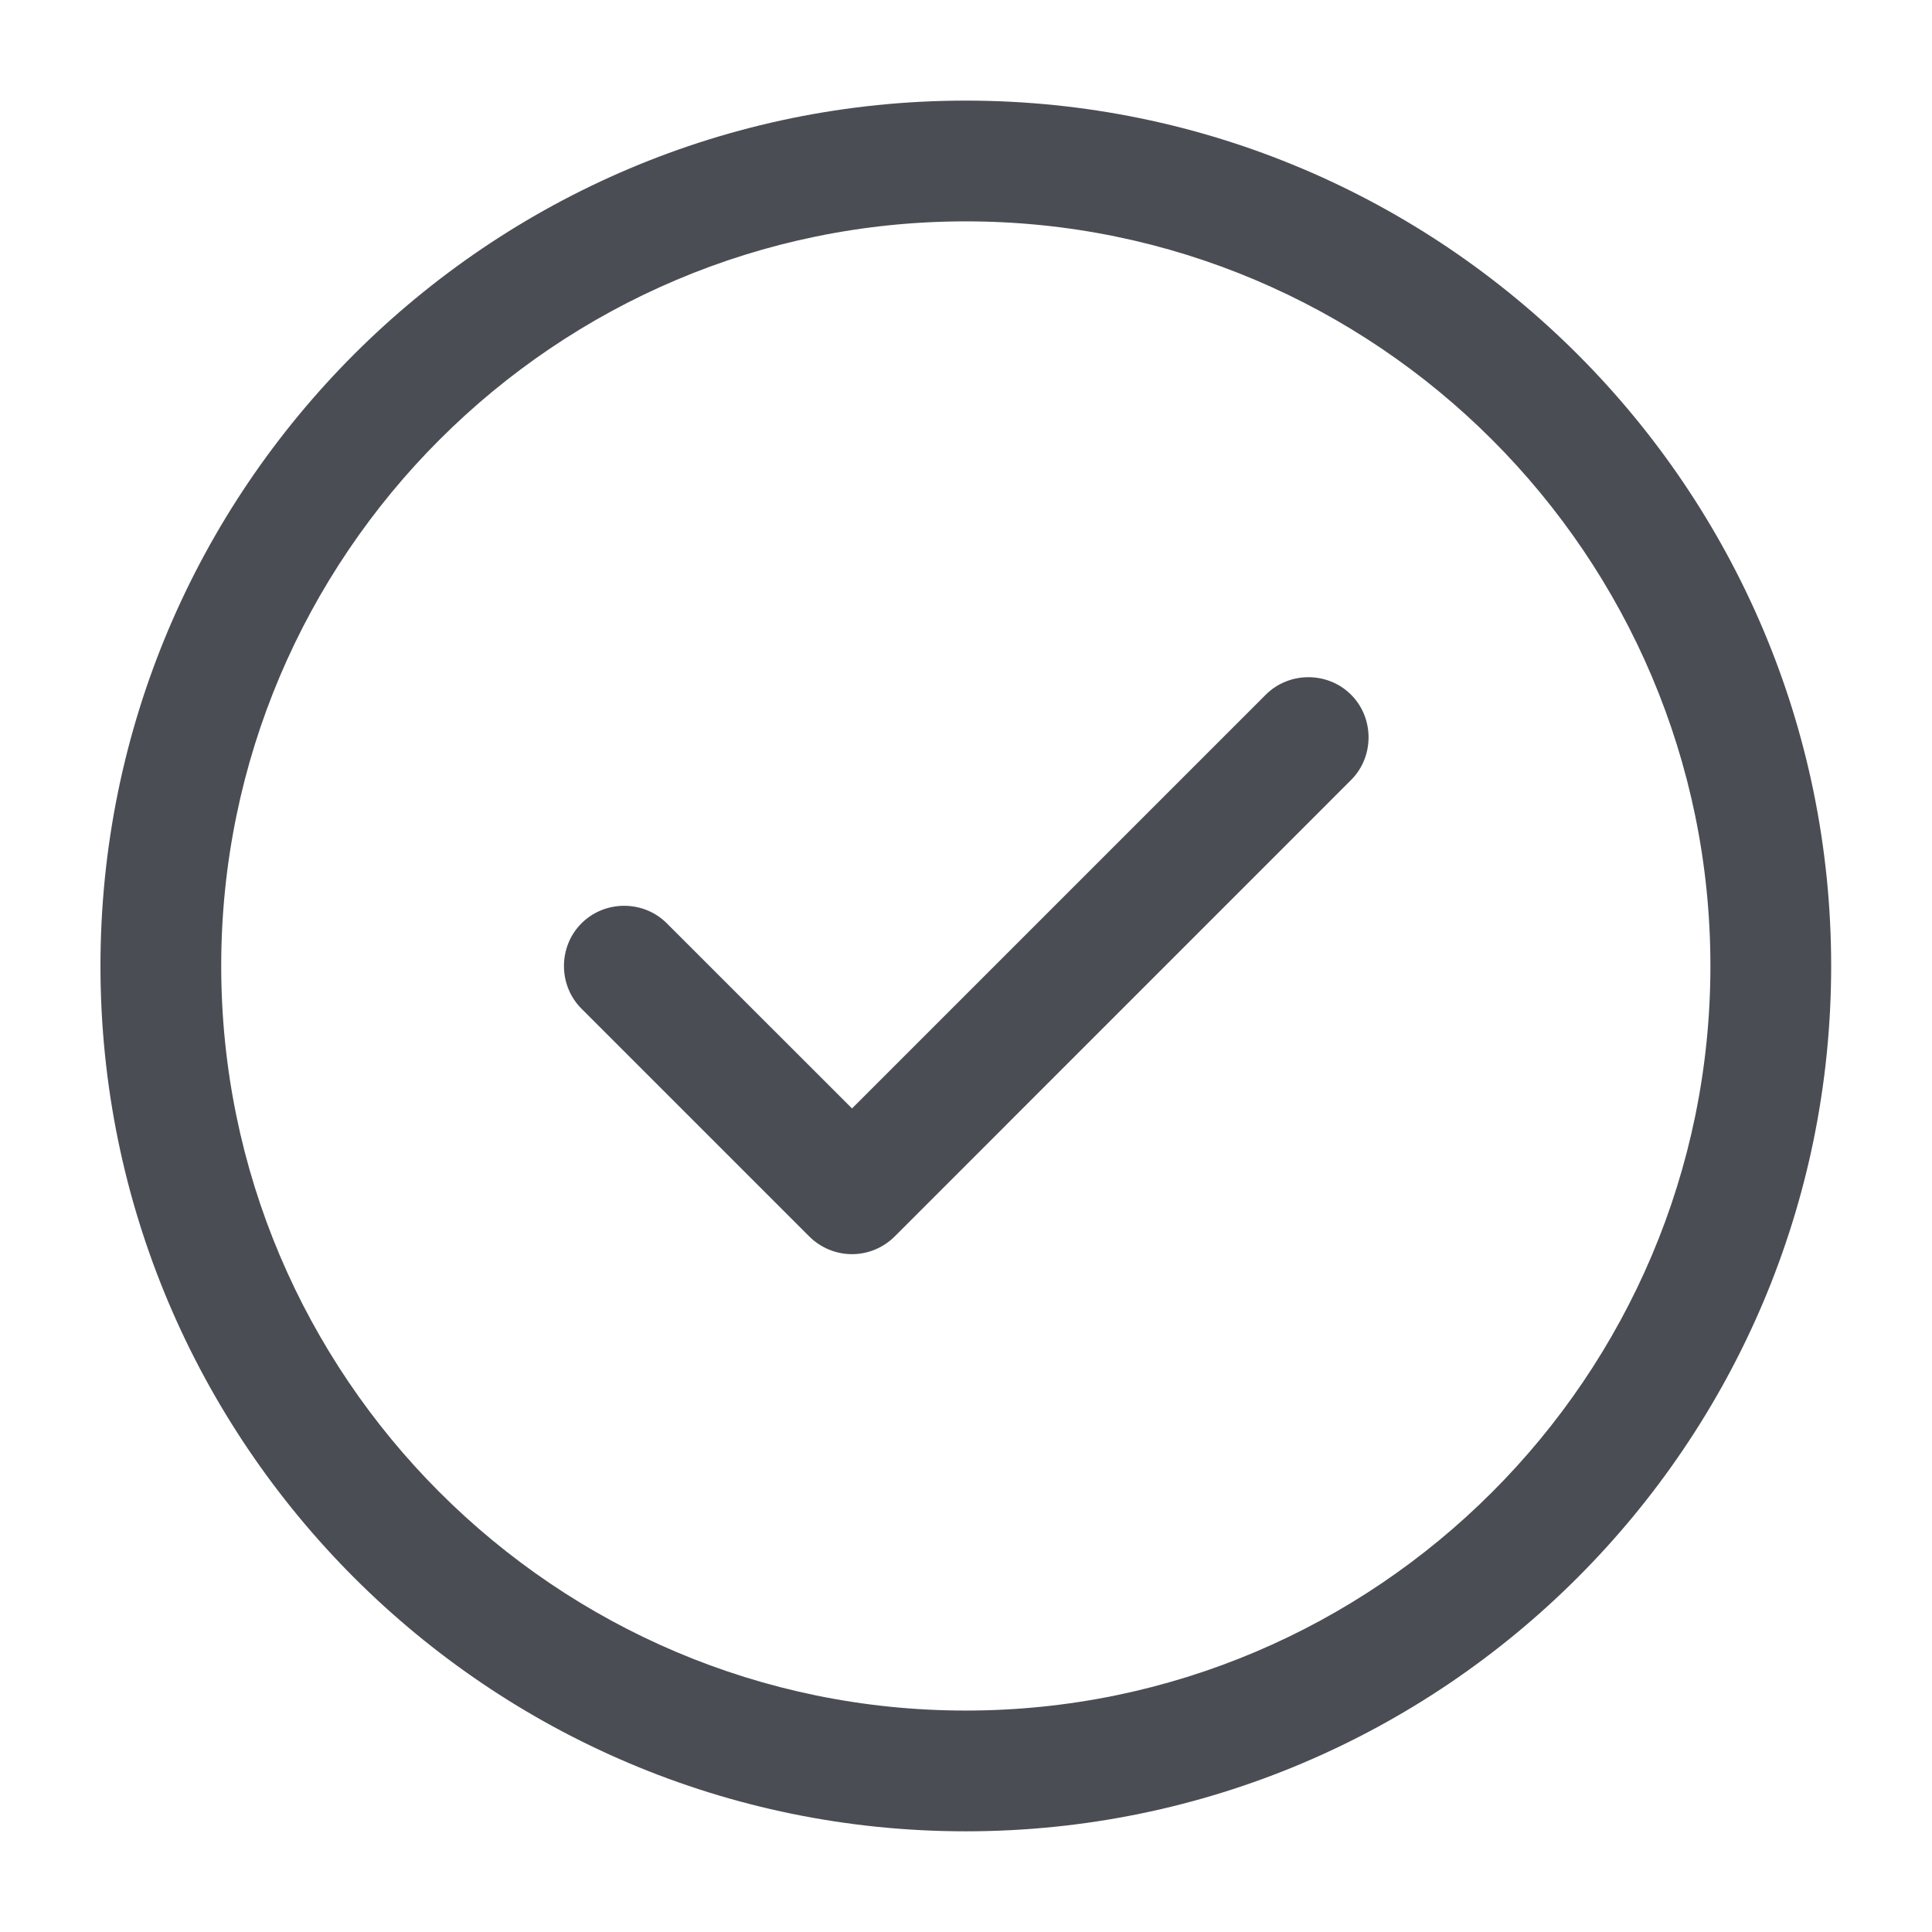 <svg width="26" height="26" viewBox="0 0 26 26" fill="none" xmlns="http://www.w3.org/2000/svg">
<path d="M12.997 24.645C6.573 24.645 1.352 19.424 1.352 12.999C1.352 6.575 6.573 1.354 12.997 1.354C19.422 1.354 24.643 6.575 24.643 12.999C24.643 19.424 19.422 24.645 12.997 24.645ZM12.997 2.979C7.472 2.979 2.977 7.474 2.977 12.999C2.977 18.524 7.472 23.02 12.997 23.02C18.522 23.02 23.018 18.524 23.018 12.999C23.018 7.474 18.522 2.979 12.997 2.979Z" fill="#4A4D53"/>
<path d="M11.466 16.878C11.249 16.878 11.043 16.791 10.891 16.64L7.825 13.574C7.511 13.26 7.511 12.74 7.825 12.426C8.14 12.111 8.66 12.111 8.974 12.426L11.466 14.917L17.034 9.349C17.348 9.035 17.868 9.035 18.182 9.349C18.496 9.663 18.496 10.183 18.182 10.497L12.04 16.64C11.888 16.791 11.682 16.878 11.466 16.878Z" fill="#4A4D53"/>
</svg>
